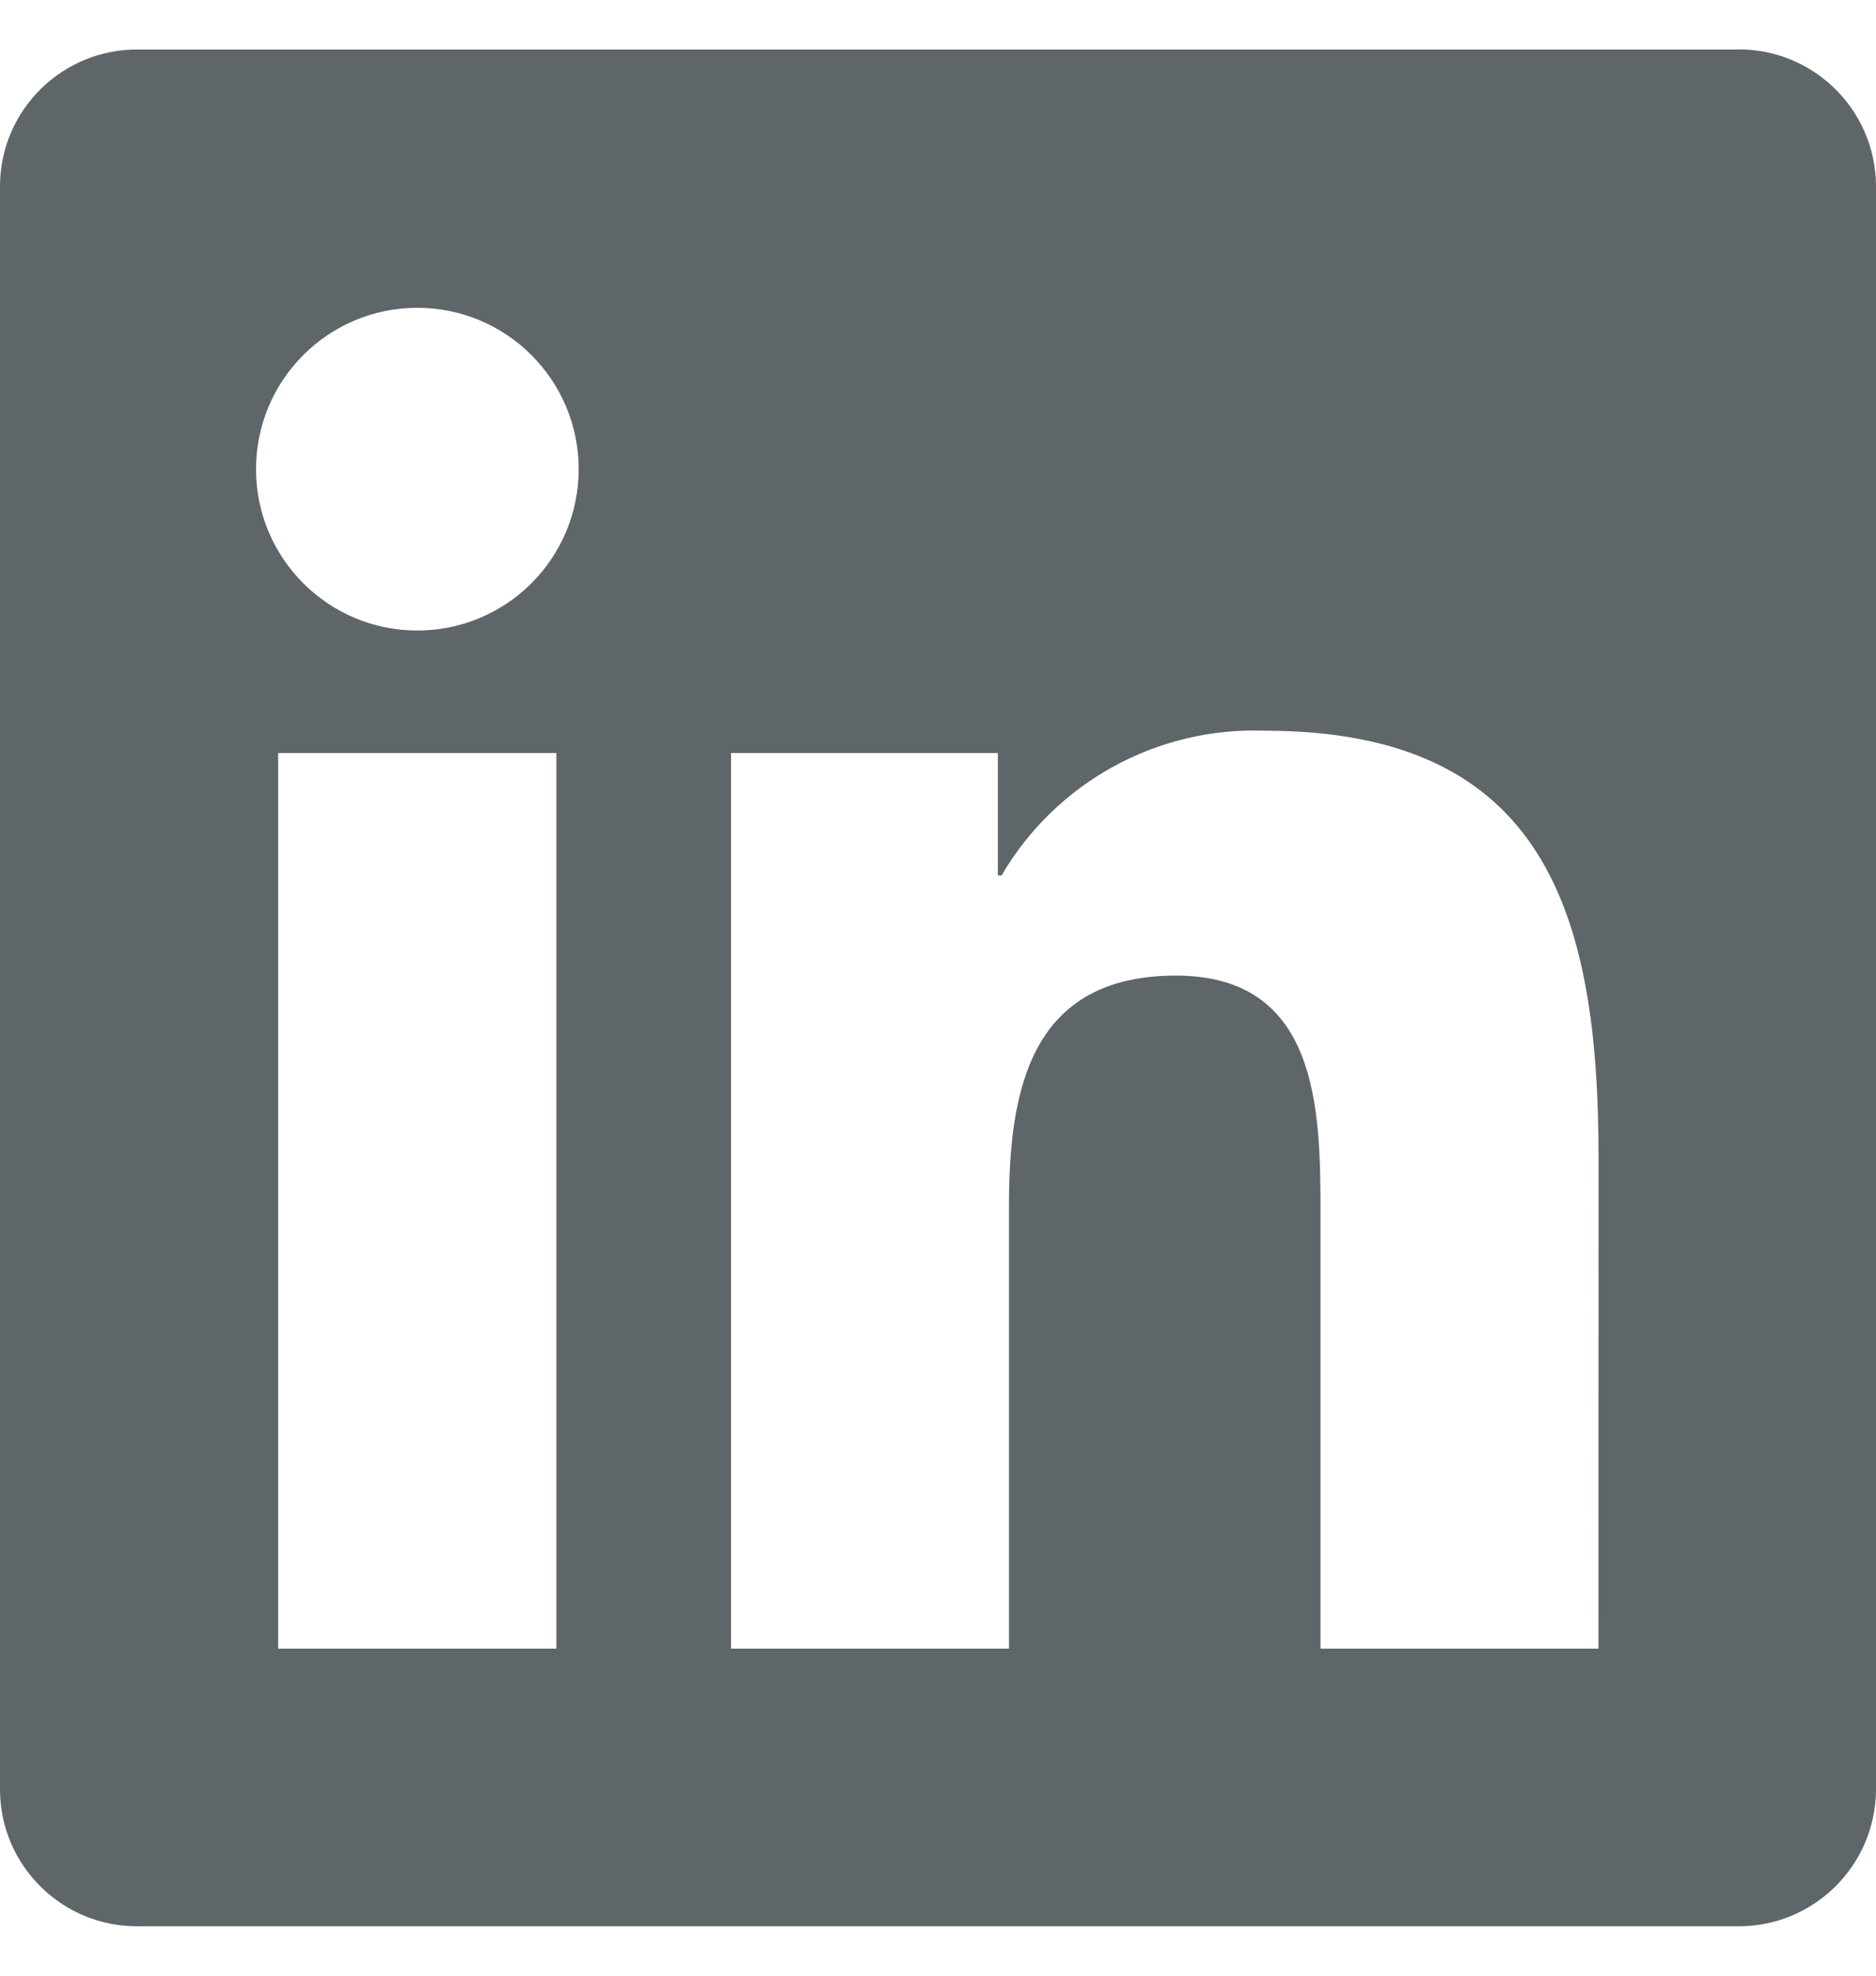 <svg width="19" height="20" viewBox="0 0 19 20" fill="none" xmlns="http://www.w3.org/2000/svg">
<path d="M16.189 16.689H13.374V12.28C13.374 11.229 13.355 9.876 11.909 9.876C10.443 9.876 10.219 11.021 10.219 12.204V16.689H7.404V7.623H10.106V8.862H10.144C10.695 7.919 11.72 7.357 12.811 7.397C15.664 7.397 16.19 9.274 16.19 11.716L16.189 16.689ZM4.227 6.383C3.325 6.383 2.593 5.652 2.593 4.75C2.593 3.848 3.324 3.116 4.227 3.116C5.129 3.116 5.86 3.847 5.861 4.749C5.861 5.183 5.689 5.598 5.382 5.905C5.076 6.211 4.66 6.383 4.227 6.383ZM5.635 16.689H2.817V7.623H5.635V16.689ZM17.592 0.501H1.402C0.637 0.493 0.009 1.106 0 1.871V18.129C0.009 18.894 0.636 19.508 1.402 19.5H17.592C18.36 19.509 18.989 18.896 19 18.129V1.87C18.989 1.103 18.359 0.49 17.592 0.5" fill="#5F6669"/>
</svg>
